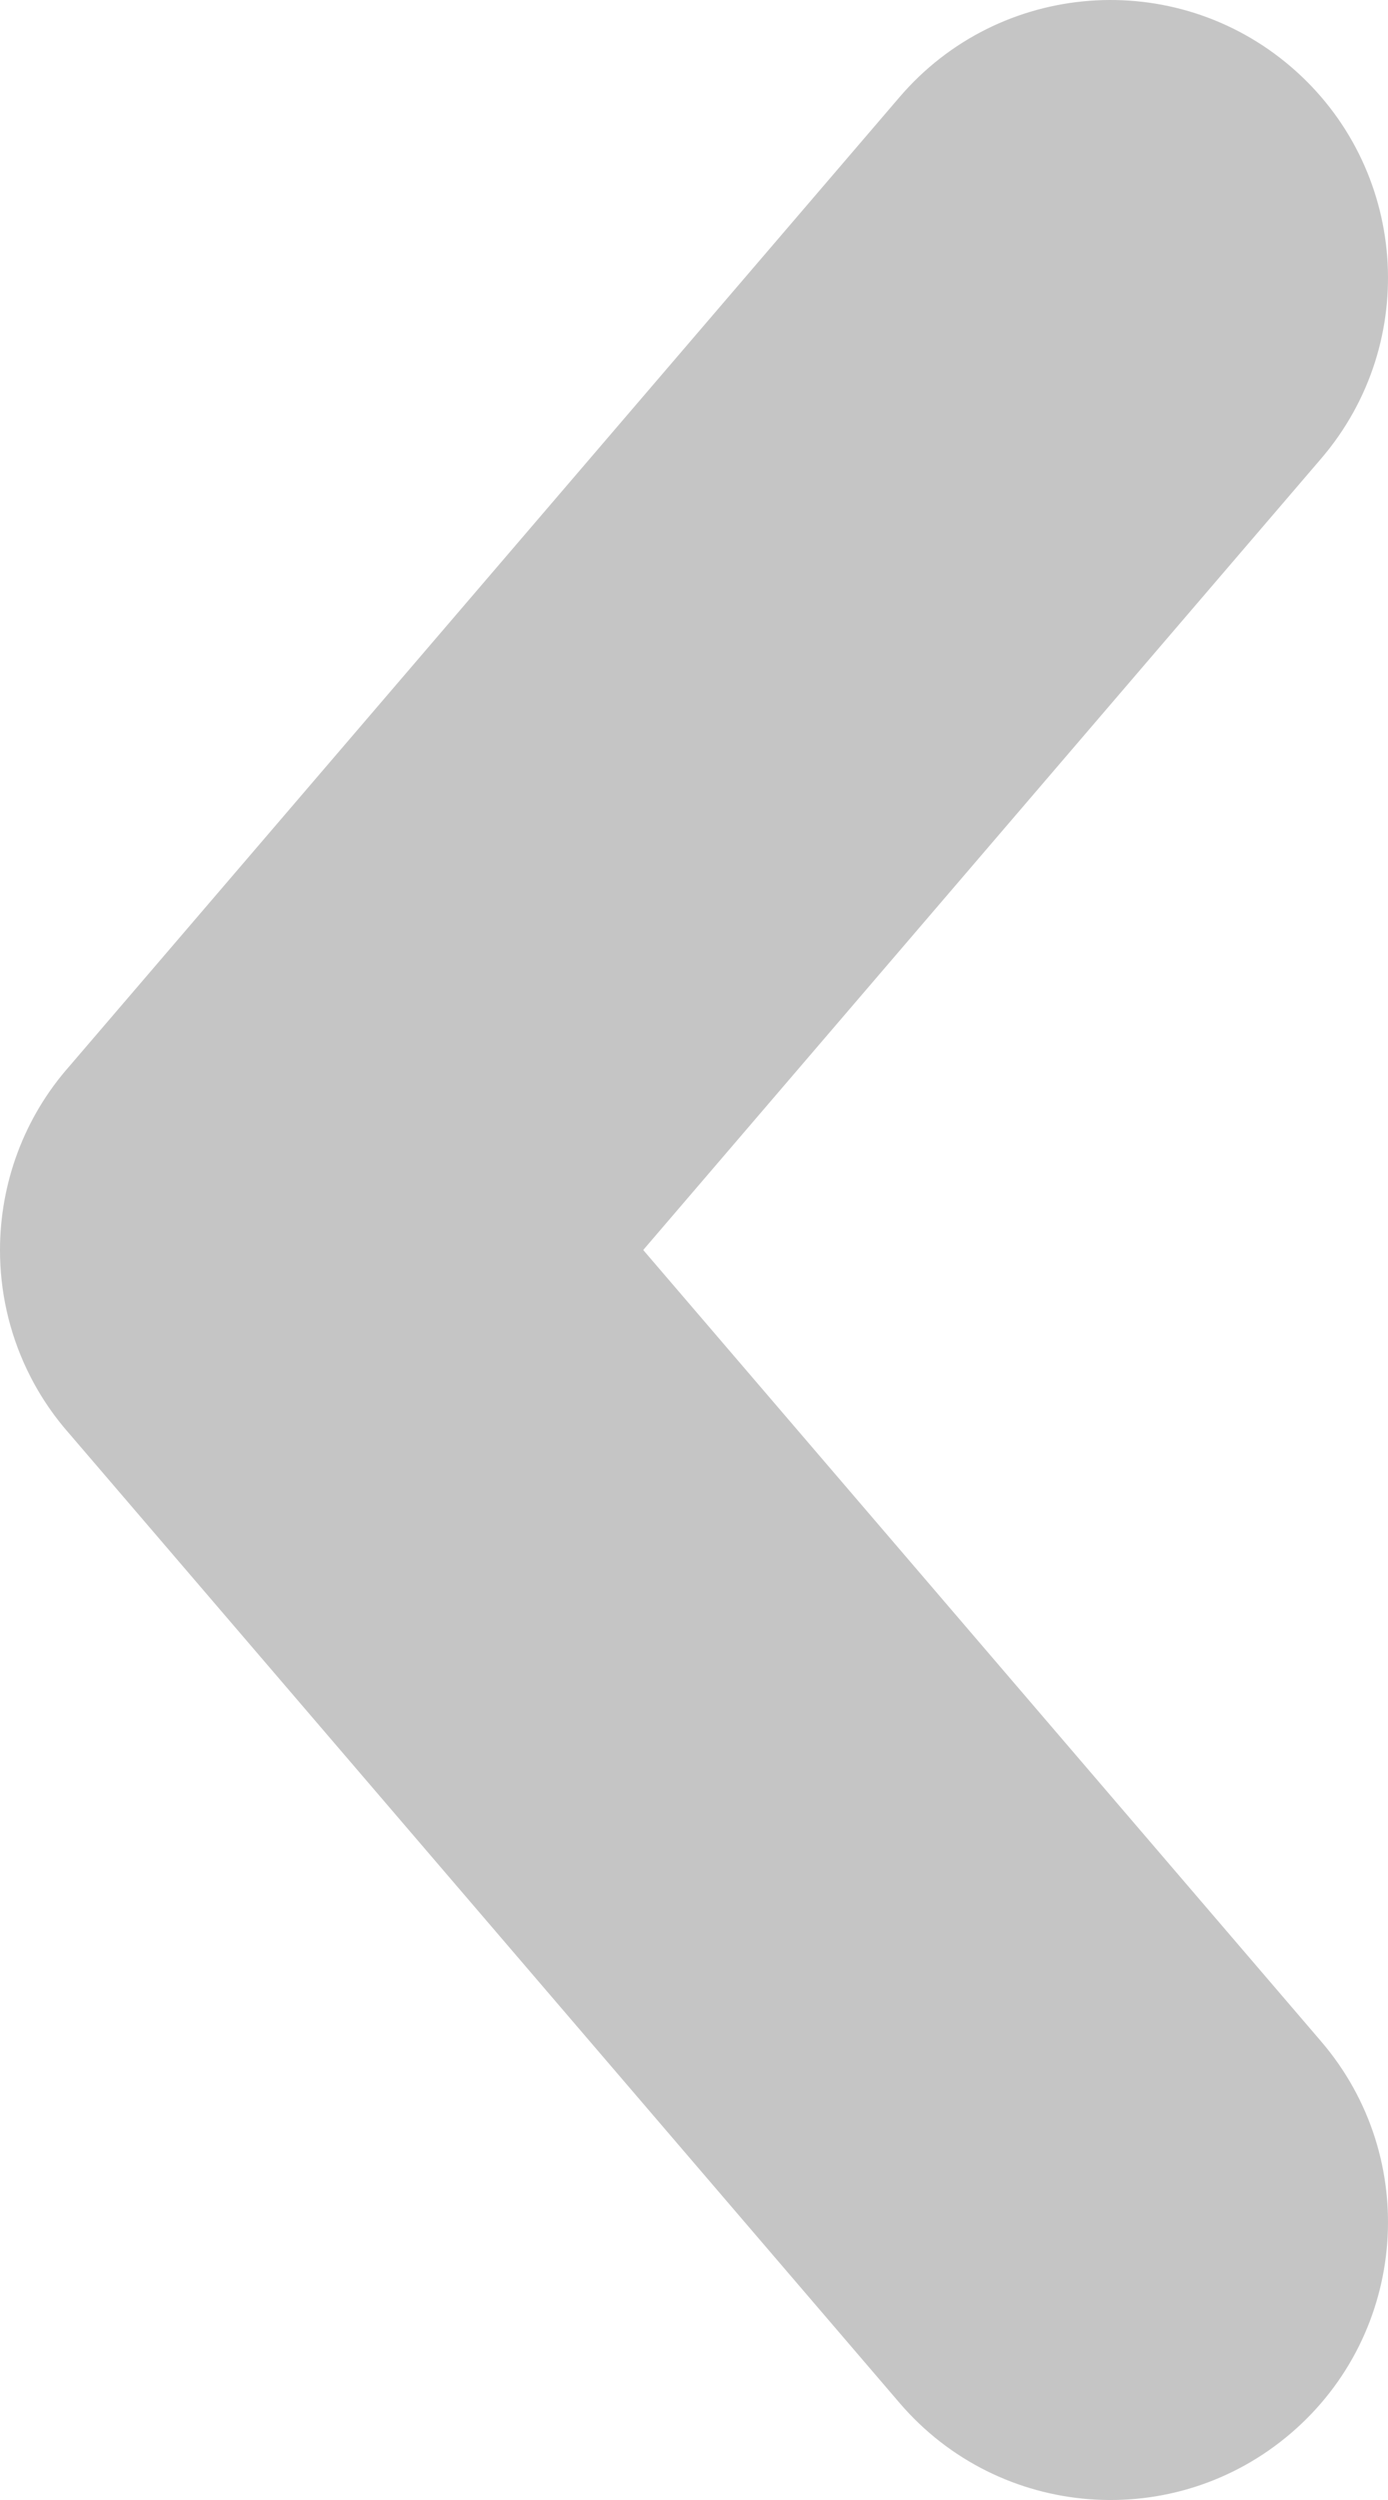 <svg width="40" height="72" viewBox="0 0 40 72" fill="none" xmlns="http://www.w3.org/2000/svg">
<g id="Frame 63">
<path id="Union" fill-rule="evenodd" clip-rule="evenodd" d="M25.926 69.207C28.801 72.561 33.852 72.95 37.206 70.074C40.561 67.199 40.949 62.149 38.074 58.794L18.537 36L38.074 13.207C40.949 9.852 40.561 4.802 37.206 1.926C33.852 -0.949 28.801 -0.561 25.926 2.794L2.007 30.699C0.68 32.196 0.001 34.093 -0 36C-0.001 37.173 0.255 38.349 0.774 39.439C1.09 40.103 1.502 40.731 2.007 41.301L25.926 69.207Z" fill="#3F3F3F" fill-opacity="0.3"/>
</g>
</svg>
